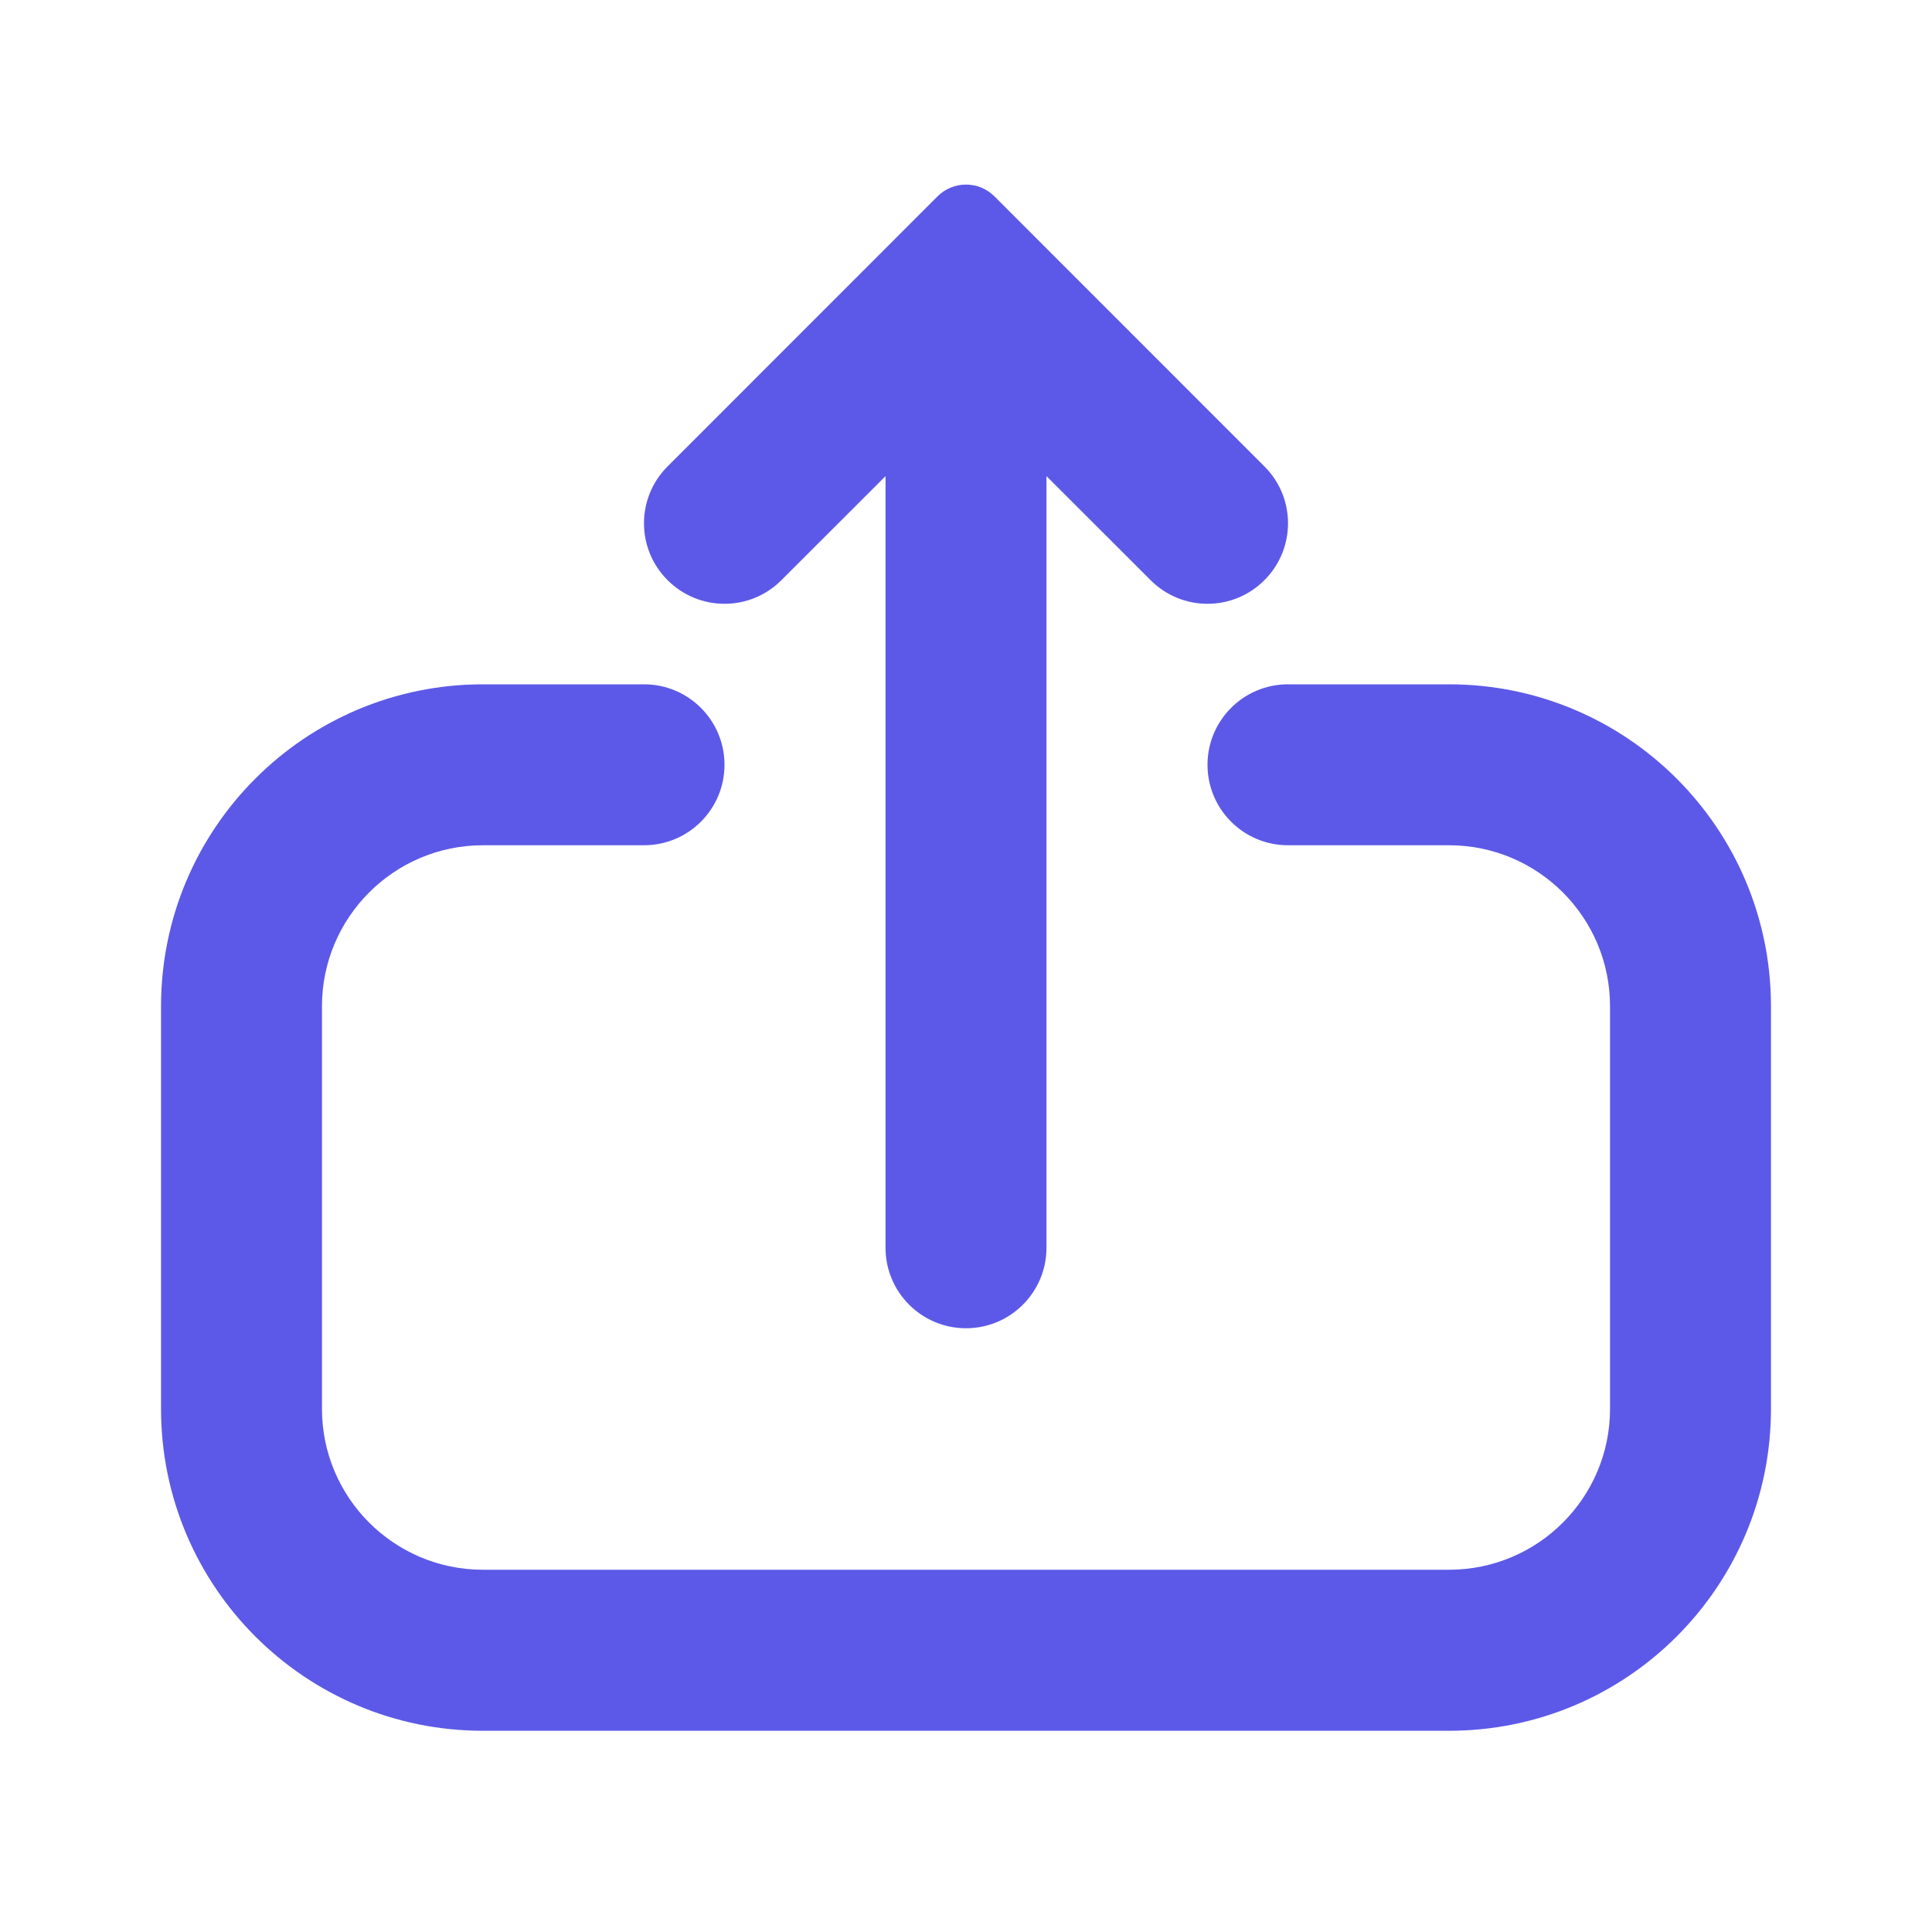 <svg width="20" height="20" viewBox="0 0 20 20" fill="none" xmlns="http://www.w3.org/2000/svg">
<path d="M13.089 6.006C12.764 6.332 12.236 6.332 11.911 6.006L10.833 4.929V12.917C10.833 13.377 10.46 13.75 10 13.75C9.54 13.75 9.167 13.377 9.167 12.917V4.929L8.089 6.006C7.764 6.332 7.236 6.332 6.911 6.006C6.585 5.681 6.585 5.153 6.911 4.828L9.705 2.033C9.868 1.87 10.132 1.87 10.295 2.033L13.089 4.828C13.415 5.153 13.415 5.681 13.089 6.006Z" fill="#5C59E8"/>
<path d="M15 7.084C16.841 7.084 18.333 8.576 18.333 10.417V14.584C18.333 16.425 16.841 17.917 15 17.917H5C3.159 17.917 1.667 16.425 1.667 14.584V10.417C1.667 8.576 3.159 7.084 5 7.084H6.667C7.127 7.084 7.5 7.457 7.5 7.917C7.5 8.377 7.127 8.75 6.667 8.75H5C4.08 8.75 3.333 9.497 3.333 10.417V14.584C3.333 15.504 4.08 16.25 5 16.25H15C15.921 16.25 16.667 15.504 16.667 14.584V10.417C16.667 9.497 15.921 8.75 15 8.75H13.333C12.873 8.75 12.5 8.377 12.5 7.917C12.5 7.457 12.873 7.084 13.333 7.084H15Z" fill="#5C59E8"/>
</svg>
